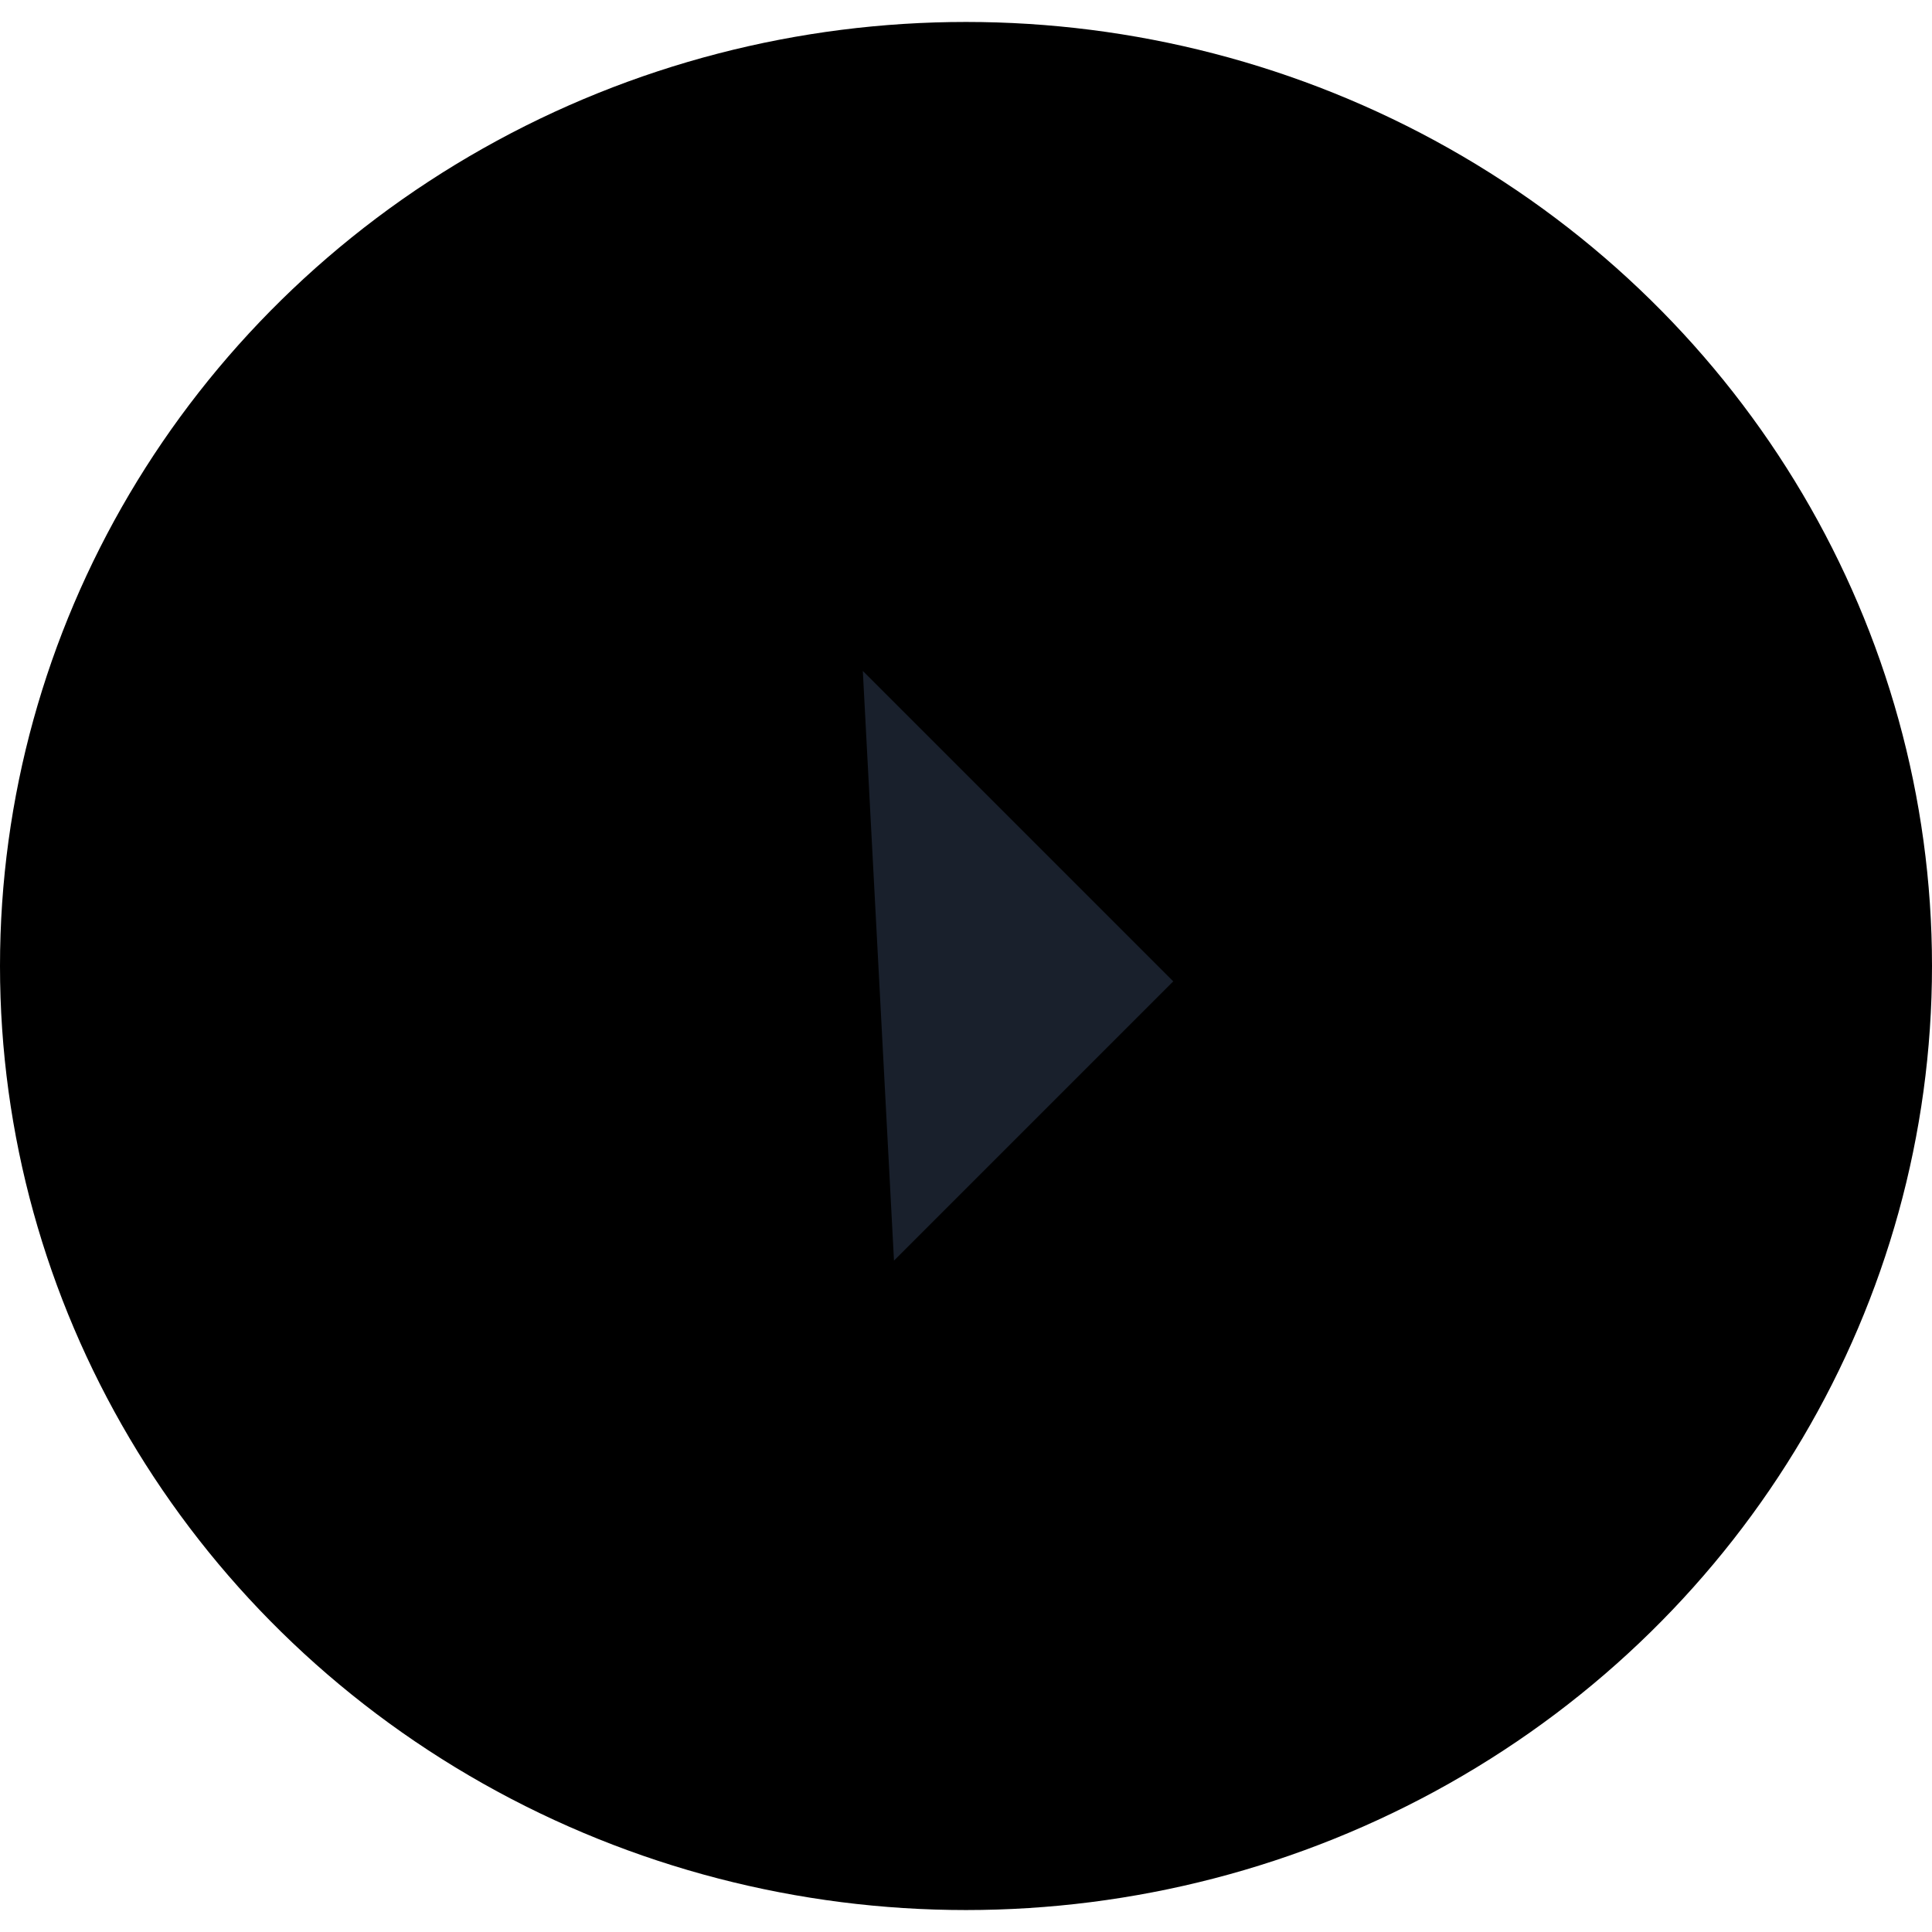<svg version="1.1" id="Layer_1" xmlns="http://www.w3.org/2000/svg" xmlns:xlink="http://www.w3.org/1999/xlink" x="0px" y="0px"
	 viewBox="0 0 44 44" style="enable-background:new 0 0 44 44;" xml:space="preserve">
<g id="icon-video" transform="translate(21 19)">
	<g transform="matrix(1, 0, 0, 1, -21, -19)">
		<ellipse id="Oval_Copy-2" cx="22" cy="22" rx="22" ry="21.5"/>
	</g>
	<path id="Rectangle_Copy" fill="#19202C" d="M-1.35-3.72l7.07,7.07l-6.36,6.36L-1.35-3.72z"/>
</g>
</svg>
